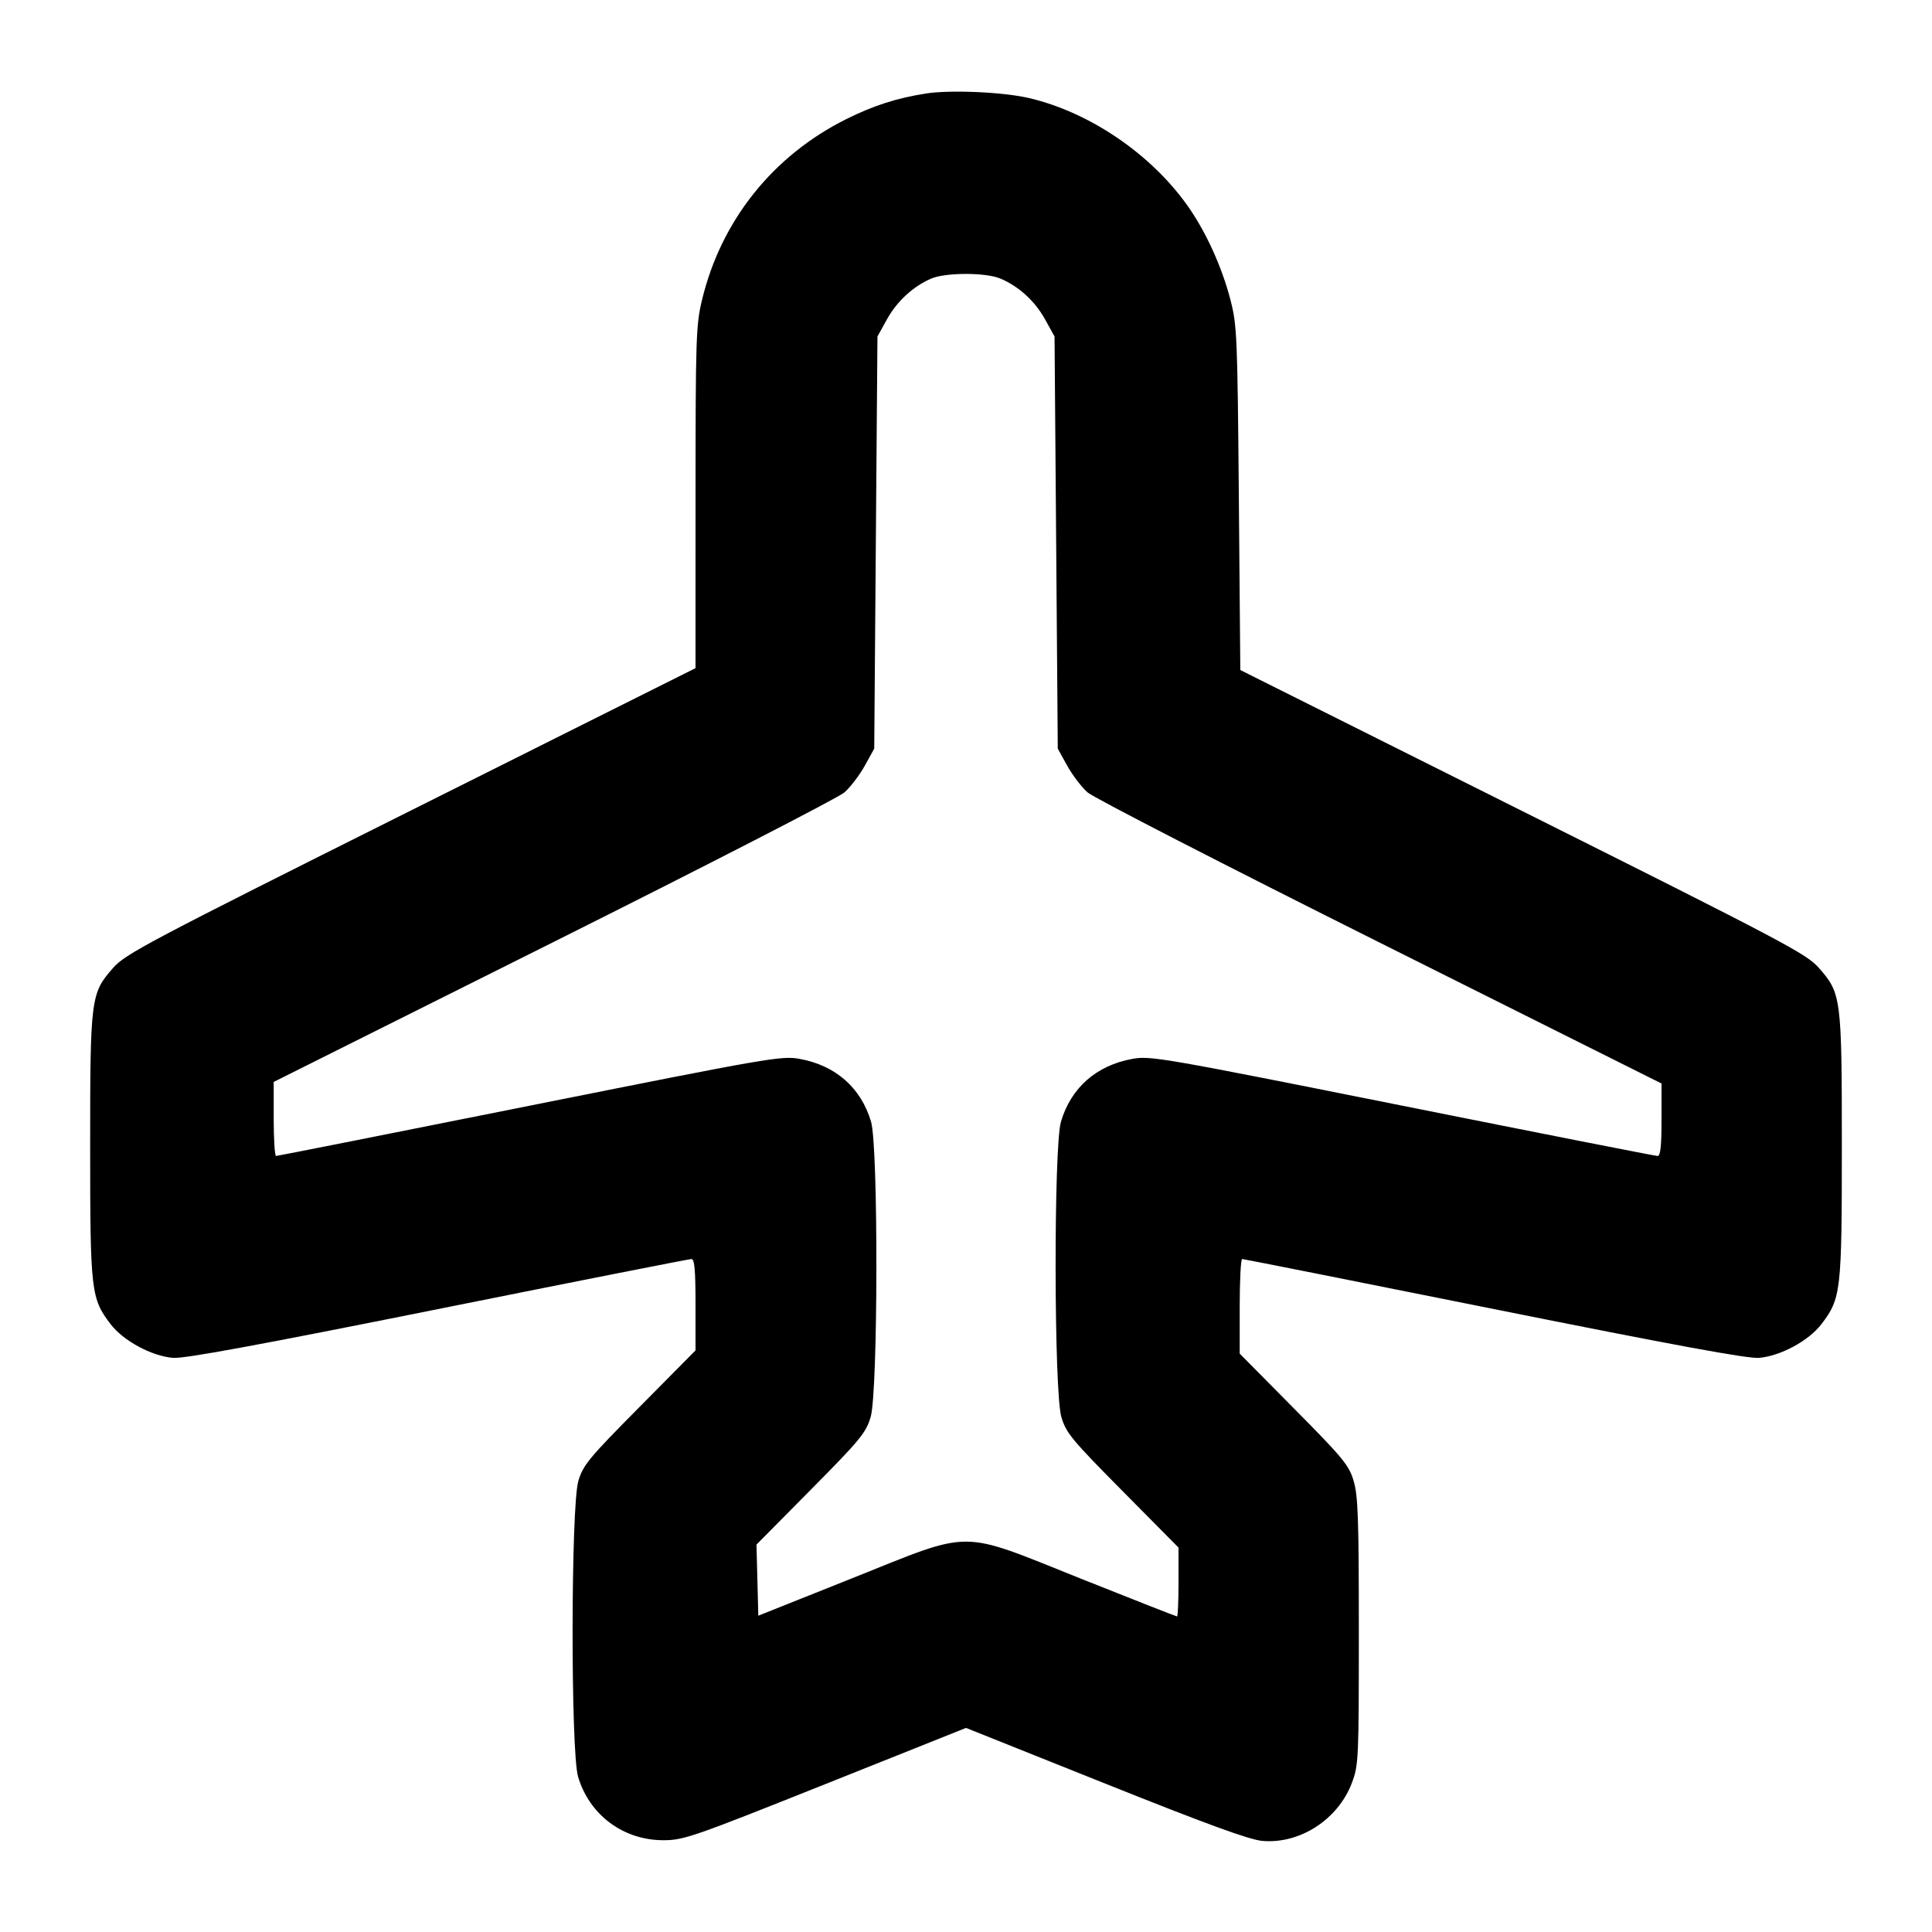 <svg fill="currentColor" viewBox="0 0 256 256" xmlns="http://www.w3.org/2000/svg"><path d="M122.683 12.392 C 118.815 13.000,115.744 13.986,112.154 15.774 C 102.409 20.625,95.539 29.235,93.017 39.758 C 92.222 43.071,92.166 44.807,92.163 65.920 L 92.159 88.533 54.457 107.389 C 19.464 124.890,16.629 126.388,14.989 128.251 C 12.022 131.622,11.947 132.209,11.947 151.893 C 11.947 171.113,12.054 172.049,14.643 175.443 C 16.333 177.660,20.064 179.679,22.922 179.925 C 24.392 180.051,34.176 178.249,58.019 173.463 C 76.201 169.813,91.321 166.827,91.619 166.827 C 92.031 166.827,92.160 168.276,92.160 172.882 L 92.160 178.937 84.742 186.429 C 77.991 193.245,77.261 194.129,76.635 196.237 C 75.639 199.590,75.608 232.093,76.598 235.424 C 78.105 240.498,82.588 243.837,87.898 243.839 C 90.584 243.840,91.767 243.430,109.372 236.399 L 128.003 228.958 146.455 236.338 C 159.975 241.745,165.534 243.774,167.253 243.928 C 172.244 244.374,177.323 241.079,179.144 236.211 C 180.018 233.876,180.053 233.096,180.053 216.168 C 180.053 201.211,179.950 198.206,179.366 196.239 C 178.742 194.138,178.011 193.249,171.472 186.643 L 164.267 179.363 164.267 173.095 C 164.267 169.647,164.414 166.827,164.594 166.827 C 164.775 166.827,179.799 169.813,197.981 173.463 C 221.824 178.249,231.608 180.051,233.078 179.925 C 235.936 179.679,239.667 177.660,241.357 175.443 C 243.946 172.049,244.053 171.113,244.053 151.893 C 244.053 132.210,243.978 131.622,241.012 128.253 C 239.375 126.392,236.537 124.891,201.797 107.514 L 164.348 88.782 164.154 66.044 C 163.971 44.542,163.911 43.114,163.047 39.758 C 161.907 35.332,159.736 30.586,157.287 27.161 C 152.410 20.344,144.392 14.903,136.429 13.010 C 133.004 12.195,125.952 11.878,122.683 12.392 M132.531 36.901 C 134.977 37.922,137.126 39.881,138.475 42.315 L 139.733 44.587 139.947 71.893 L 140.160 99.200 141.417 101.469 C 142.109 102.718,143.324 104.310,144.119 105.007 C 144.914 105.705,162.348 114.667,182.862 124.924 L 220.160 143.571 220.160 148.372 C 220.160 151.887,220.019 153.173,219.635 153.173 C 219.346 153.173,204.130 150.176,185.822 146.513 C 153.973 140.141,152.426 139.873,150.043 140.307 C 145.272 141.178,141.919 144.127,140.582 148.627 C 139.608 151.910,139.651 184.450,140.635 187.763 C 141.261 189.871,141.991 190.755,148.742 197.571 L 156.160 205.063 156.160 209.625 C 156.160 212.134,156.072 214.187,155.964 214.187 C 155.856 214.187,150.144 211.942,143.270 209.199 C 126.834 202.640,129.156 202.644,112.853 209.151 L 100.480 214.089 100.359 209.378 L 100.237 204.667 107.458 197.372 C 114.010 190.751,114.742 189.862,115.366 187.761 C 116.349 184.450,116.392 151.909,115.418 148.627 C 114.081 144.127,110.728 141.178,105.957 140.307 C 103.574 139.873,102.027 140.141,70.178 146.513 C 51.870 150.176,36.750 153.173,36.578 153.173 C 36.407 153.173,36.267 150.966,36.267 148.267 L 36.267 143.361 73.353 124.817 C 93.751 114.617,111.089 105.702,111.883 105.005 C 112.677 104.309,113.891 102.718,114.583 101.469 L 115.840 99.200 116.053 71.893 L 116.267 44.587 117.525 42.315 C 118.848 39.927,120.982 37.958,123.372 36.920 C 125.263 36.099,130.586 36.088,132.531 36.901 " stroke="none" fill-rule="evenodd"></path></svg>